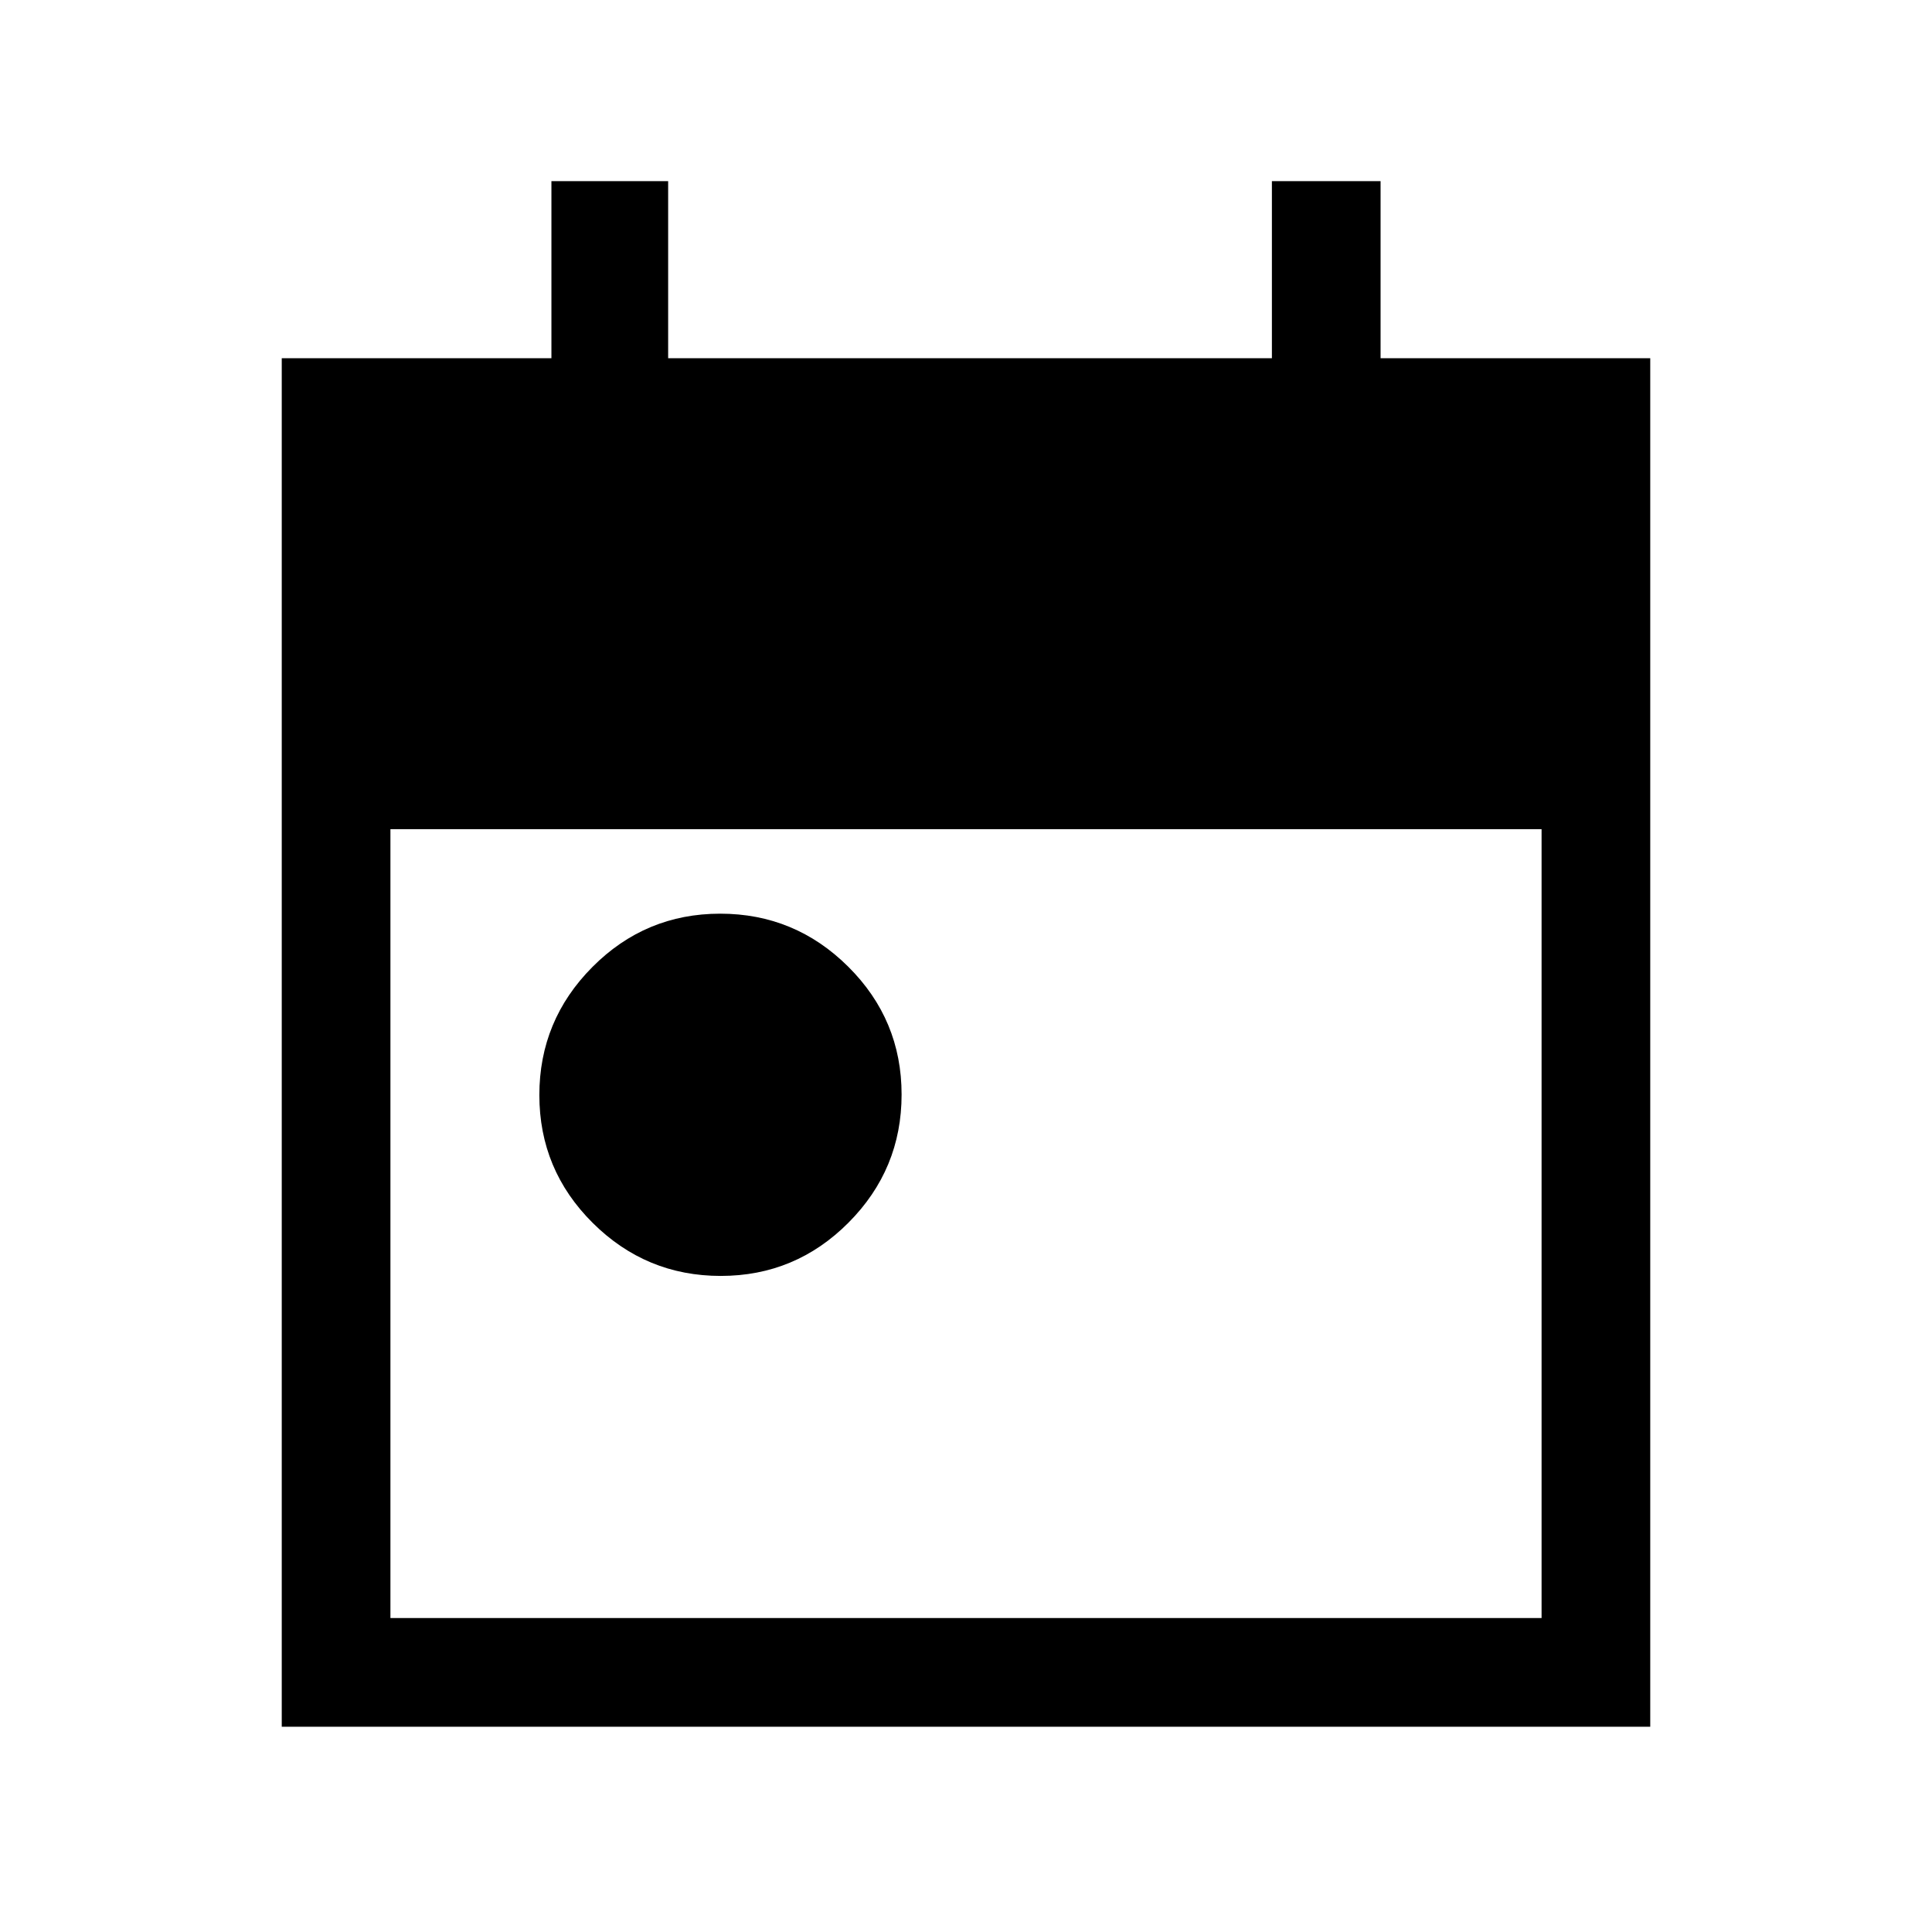 <svg xmlns="http://www.w3.org/2000/svg" height="24" viewBox="0 -960 960 960" width="24"><path d="M358.14-326q-37.14 0-63.64-26.36t-26.5-63.5q0-37.14 26.36-63.64t63.5-26.5q37.14 0 63.64 26.36t26.5 63.5q0 37.14-26.36 63.64t-63.5 26.5ZM140-102v-680h134v-88h58v88h300v-88h54v88h134v680H140Zm54-54h572v-392H194v392Z"/></svg>